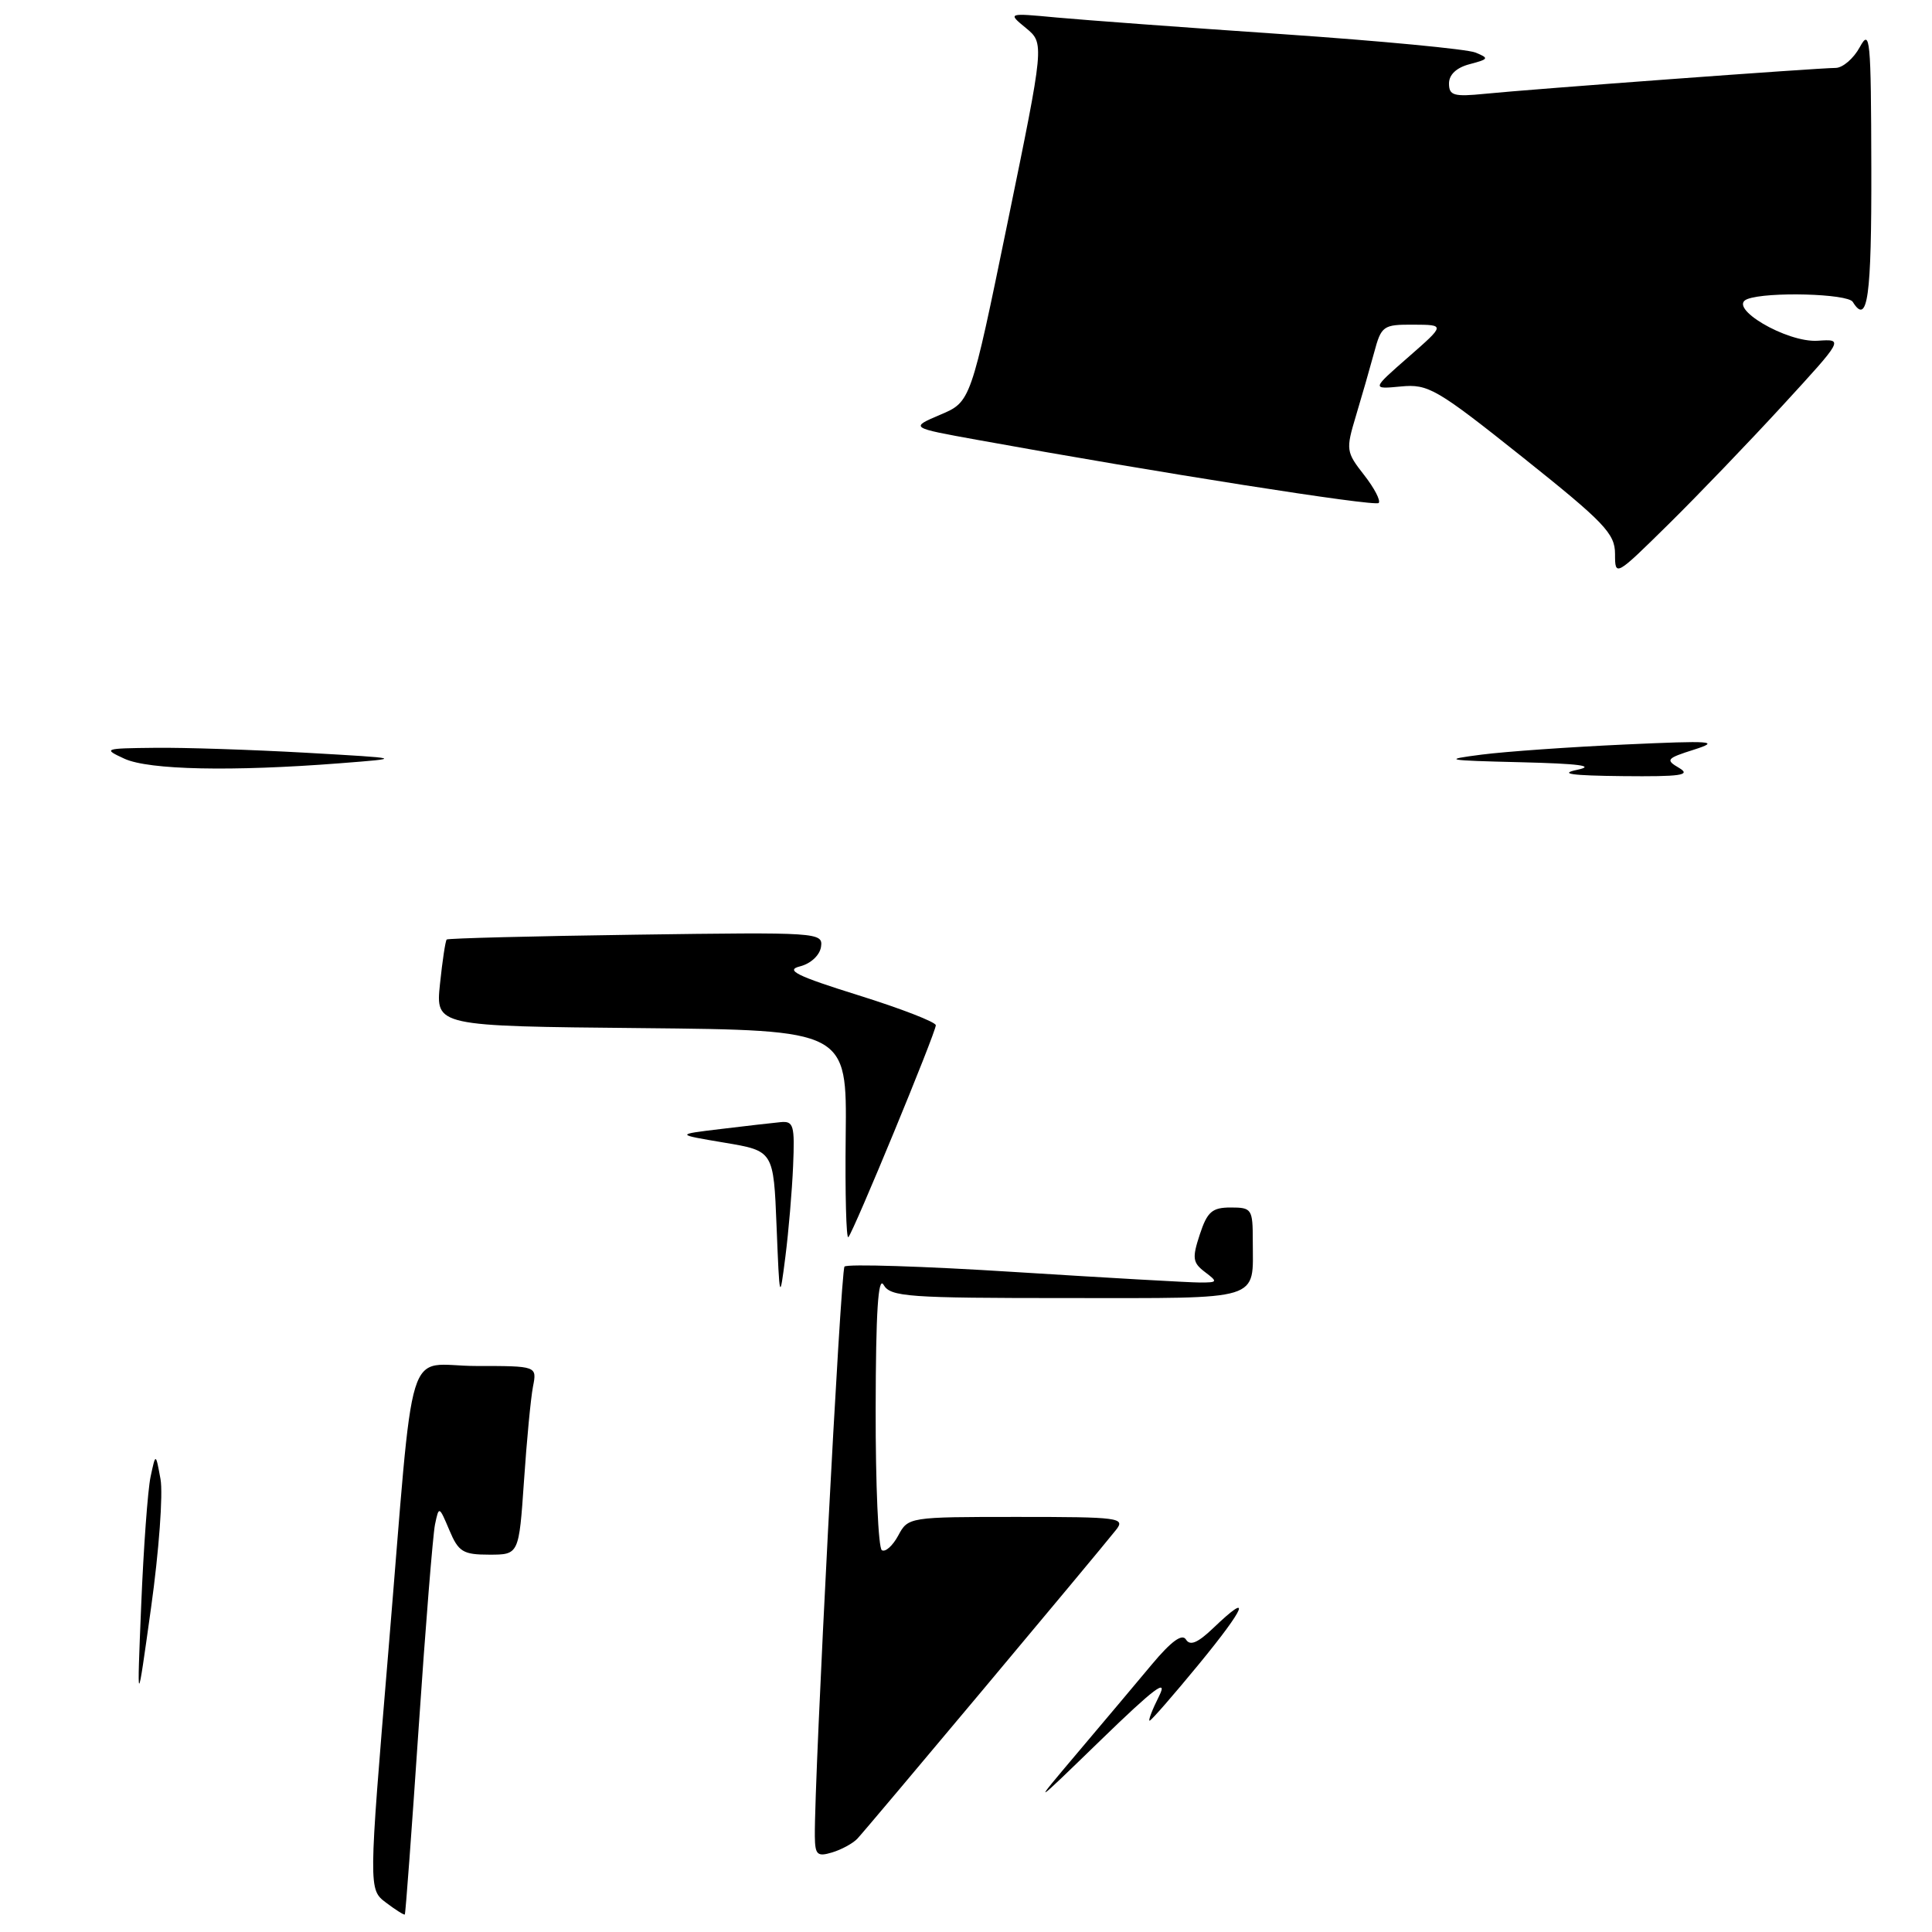 <?xml version="1.0" encoding="UTF-8" standalone="no"?>
<!DOCTYPE svg PUBLIC "-//W3C//DTD SVG 1.1//EN" "http://www.w3.org/Graphics/SVG/1.1/DTD/svg11.dtd" >
<svg xmlns="http://www.w3.org/2000/svg" xmlns:xlink="http://www.w3.org/1999/xlink" version="1.1" viewBox="0 0 256 256">
 <g >
 <path fill="currentColor"
d=" M 236.22 53.71 C 244.29 44.92 244.29 44.92 240.87 45.15 C 236.74 45.43 228.74 40.70 231.53 39.63 C 234.15 38.62 244.82 38.91 245.50 40.00 C 247.47 43.19 248.00 39.42 247.96 22.25 C 247.92 5.05 247.80 3.73 246.43 6.25 C 245.61 7.76 244.16 9.00 243.22 9.00 C 240.97 9.00 202.89 11.81 196.75 12.43 C 192.63 12.84 192.00 12.66 192.00 11.06 C 192.00 9.89 193.00 8.95 194.75 8.50 C 197.28 7.83 197.34 7.71 195.50 6.96 C 194.40 6.51 182.93 5.42 170.00 4.53 C 157.07 3.65 143.57 2.65 140.00 2.32 C 133.50 1.71 133.50 1.71 135.95 3.72 C 138.39 5.74 138.39 5.74 133.51 29.49 C 128.63 53.24 128.63 53.24 124.60 54.95 C 120.56 56.67 120.56 56.67 129.53 58.29 C 153.08 62.57 182.19 67.15 182.68 66.65 C 182.98 66.35 182.11 64.68 180.75 62.94 C 178.36 59.89 178.32 59.59 179.66 55.13 C 180.43 52.58 181.51 48.81 182.07 46.75 C 183.03 43.17 183.26 43.00 187.29 43.02 C 191.50 43.04 191.50 43.04 186.62 47.31 C 181.74 51.58 181.74 51.58 185.63 51.21 C 189.25 50.86 190.34 51.49 201.76 60.59 C 212.60 69.24 214.00 70.70 214.00 73.40 C 214.00 76.43 214.05 76.40 221.08 69.47 C 224.97 65.64 231.78 58.54 236.22 53.71 Z  M 51.15 252.11 C 48.83 250.36 48.83 250.36 51.45 218.93 C 55.01 176.15 53.51 181.00 63.12 181.00 C 71.16 181.00 71.16 181.00 70.62 183.75 C 70.33 185.26 69.79 190.89 69.43 196.25 C 68.76 206.00 68.76 206.00 64.83 206.00 C 61.35 206.00 60.75 205.63 59.54 202.75 C 58.18 199.53 58.16 199.53 57.64 202.00 C 57.36 203.38 56.38 215.53 55.47 229.00 C 54.56 242.47 53.74 253.58 53.64 253.68 C 53.55 253.78 52.43 253.08 51.15 252.11 Z  M 107.97 243.32 C 107.89 235.51 111.39 168.41 111.90 167.83 C 112.23 167.46 122.40 167.78 134.50 168.55 C 146.60 169.31 157.62 169.94 159.00 169.94 C 161.36 169.94 161.39 169.86 159.65 168.54 C 158.03 167.31 157.95 166.70 158.98 163.57 C 159.97 160.56 160.61 160.00 163.08 160.00 C 165.87 160.00 166.00 160.20 166.00 164.42 C 166.00 172.49 167.57 172.00 141.44 172.00 C 120.27 172.00 118.00 171.84 117.08 170.25 C 116.36 169.01 116.05 173.84 116.03 186.69 C 116.01 196.70 116.38 205.12 116.85 205.41 C 117.32 205.70 118.29 204.82 119.02 203.47 C 120.33 201.02 120.45 201.00 134.79 201.00 C 148.35 201.00 149.16 201.11 147.87 202.73 C 145.27 206.01 114.70 242.50 113.60 243.64 C 113.00 244.27 111.49 245.09 110.25 245.46 C 108.29 246.05 108.00 245.77 107.97 243.32 Z  M 142.76 232.27 C 146.12 228.30 150.56 223.02 152.63 220.54 C 155.20 217.47 156.64 216.42 157.15 217.25 C 157.69 218.12 158.71 217.69 160.76 215.73 C 165.96 210.75 165.11 212.90 158.87 220.50 C 155.48 224.62 152.54 228.00 152.33 228.00 C 152.12 228.00 152.68 226.54 153.58 224.75 C 154.81 222.29 152.95 223.69 145.93 230.50 C 136.65 239.50 136.65 239.50 142.76 232.27 Z  M 18.71 212.69 C 19.02 205.10 19.58 197.45 19.95 195.69 C 20.63 192.50 20.63 192.50 21.27 196.00 C 21.62 197.93 21.06 205.57 20.02 213.00 C 18.14 226.50 18.14 226.50 18.71 212.69 Z  M 102.90 162.50 C 102.50 152.50 102.50 152.50 96.00 151.41 C 89.50 150.32 89.50 150.32 95.50 149.60 C 98.80 149.20 102.37 148.79 103.43 148.69 C 105.16 148.52 105.32 149.10 105.09 154.50 C 104.95 157.80 104.49 163.20 104.07 166.50 C 103.31 172.45 103.30 172.41 102.90 162.50 Z  M 112.06 150.47 C 112.22 136.50 112.22 136.50 84.97 136.23 C 57.72 135.97 57.72 135.97 58.30 130.38 C 58.62 127.30 59.02 124.66 59.19 124.49 C 59.36 124.33 70.65 124.04 84.29 123.85 C 108.43 123.51 109.07 123.55 108.79 125.46 C 108.62 126.58 107.43 127.69 106.00 128.05 C 104.00 128.55 105.56 129.32 113.75 131.88 C 119.39 133.64 124.00 135.43 124.00 135.85 C 124.00 136.82 113.09 163.25 112.41 163.93 C 112.13 164.21 111.97 158.15 112.06 150.47 Z  M 209.00 102.00 C 211.47 101.48 209.26 101.19 201.50 101.00 C 191.50 100.76 191.03 100.67 196.33 99.99 C 199.53 99.58 208.08 98.98 215.33 98.65 C 226.87 98.12 228.00 98.20 224.50 99.32 C 220.80 100.49 220.65 100.68 222.50 101.76 C 224.12 102.72 222.71 102.92 215.00 102.84 C 208.22 102.77 206.50 102.53 209.00 102.00 Z  M 16.50 100.54 C 13.61 99.21 13.75 99.16 20.50 99.09 C 24.35 99.04 33.35 99.34 40.50 99.74 C 53.50 100.48 53.50 100.48 45.00 101.14 C 30.71 102.25 19.74 102.02 16.50 100.54 Z "/>
</g>
</svg>